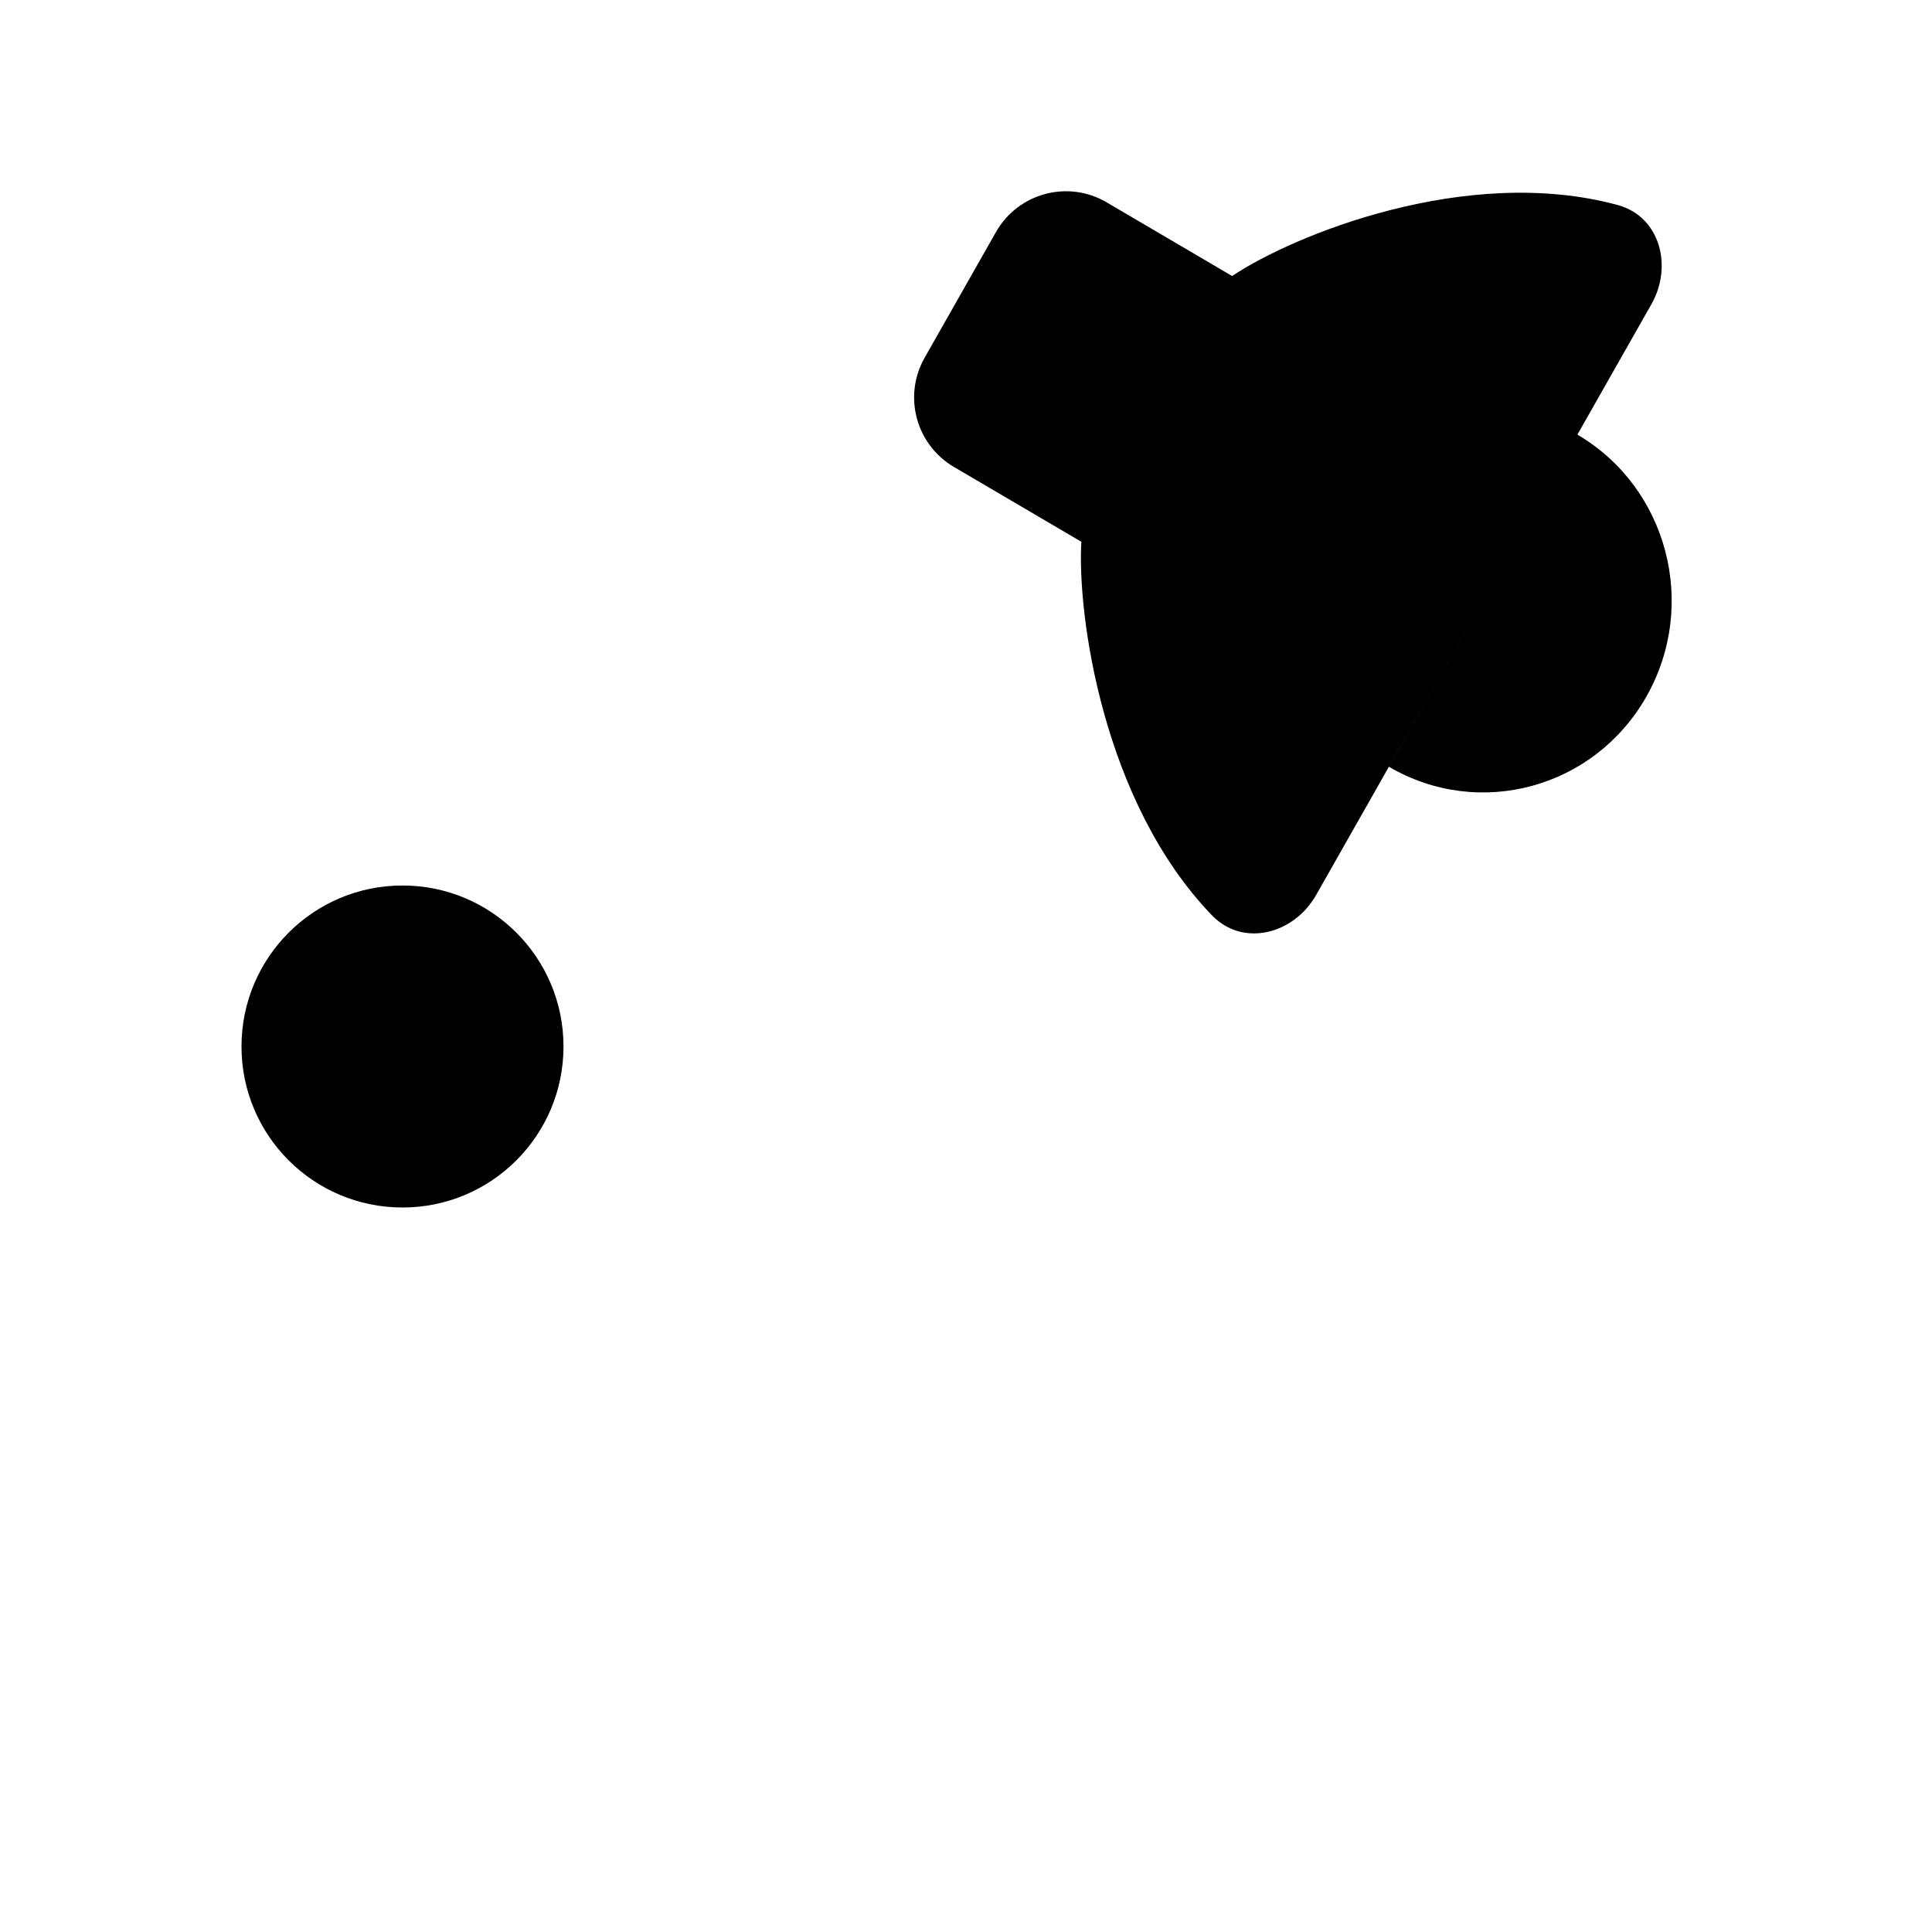 <svg viewBox="0 0 24 24" xmlns="http://www.w3.org/2000/svg"><path d="M7 13C7 14.105 6.105 15 5 15C3.895 15 3 14.105 3 13C3 11.895 3.895 11 5 11C6.105 11 7 11.895 7 13Z"/><path d="M6 12L13 7"/><path d="M7 22H14"/><path d="M6 15L11 22"/><path d="M17.254 9.525C18.374 10.182 19.806 9.792 20.452 8.653C21.099 7.513 20.715 6.056 19.595 5.399M15.306 3.429L13.748 2.514C13.267 2.231 12.648 2.397 12.372 2.883L11.486 4.444C11.216 4.919 11.378 5.523 11.849 5.8L13.433 6.73C13.38 7.637 13.7 9.967 15.056 11.371C15.444 11.772 16.075 11.603 16.35 11.117L20.514 3.78C20.784 3.305 20.621 2.688 20.093 2.546C18.215 2.038 16.055 2.926 15.306 3.429Z"/></svg>